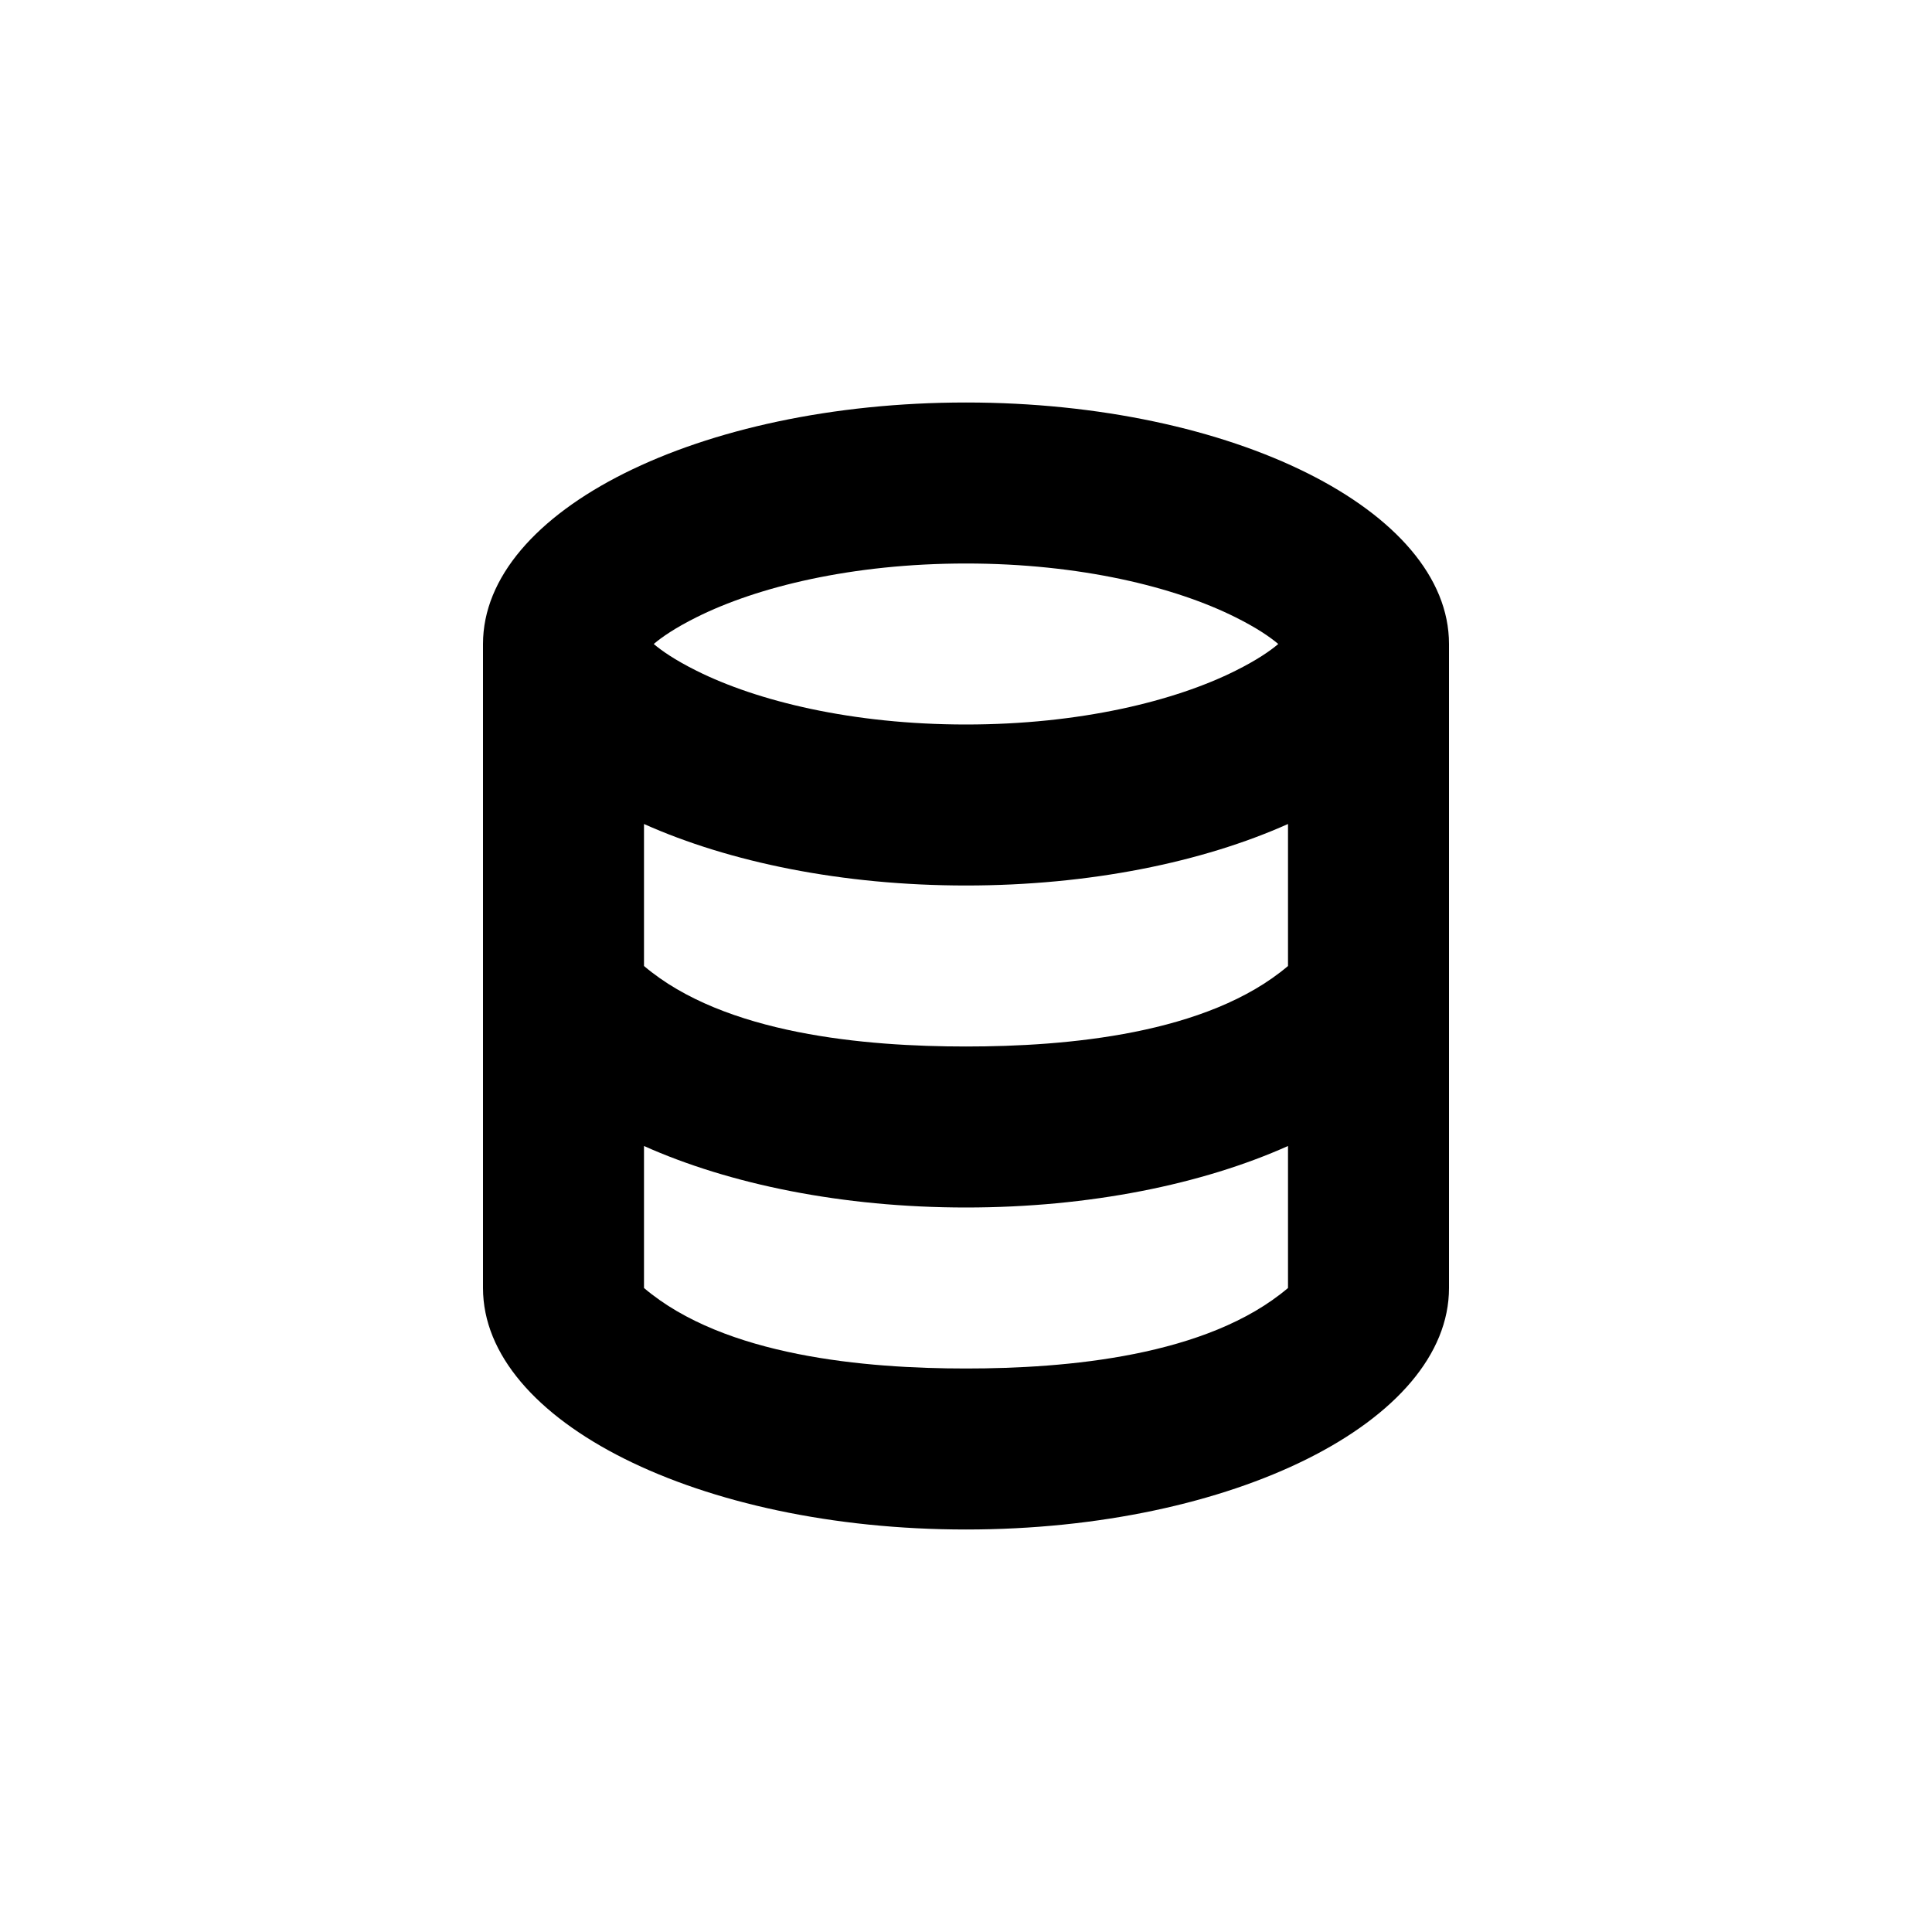 <svg width="24" height="24" viewBox="0 0 24 24" fill="none" xmlns="http://www.w3.org/2000/svg">
<path fill-rule="evenodd" clip-rule="evenodd" d="M18 8C18 6.343 15.314 5 12 5C8.686 5 6 6.343 6 8V16C6 17.657 8.686 19 12 19C15.314 19 18 17.657 18 16V8ZM16 10.236C14.938 10.711 13.537 11 12 11C10.463 11 9.062 10.711 8 10.236V12C9.002 12.851 10.756 13 12 13C13.244 13 14.998 12.851 16 12V10.236ZM16 14.236C14.938 14.711 13.537 15 12 15C10.463 15 9.062 14.711 8 14.236V16C9.002 16.851 10.756 17 12 17C13.244 17 14.998 16.851 16 16V14.236ZM15.879 8C15.779 7.915 15.615 7.801 15.348 7.668C14.595 7.291 13.414 7 12 7C10.586 7 9.405 7.291 8.652 7.668C8.385 7.801 8.221 7.915 8.121 8C8.221 8.085 8.385 8.199 8.652 8.332C9.405 8.709 10.586 9 12 9C13.414 9 14.595 8.709 15.348 8.332C15.615 8.199 15.779 8.085 15.879 8Z" fill="black"/>
</svg>
